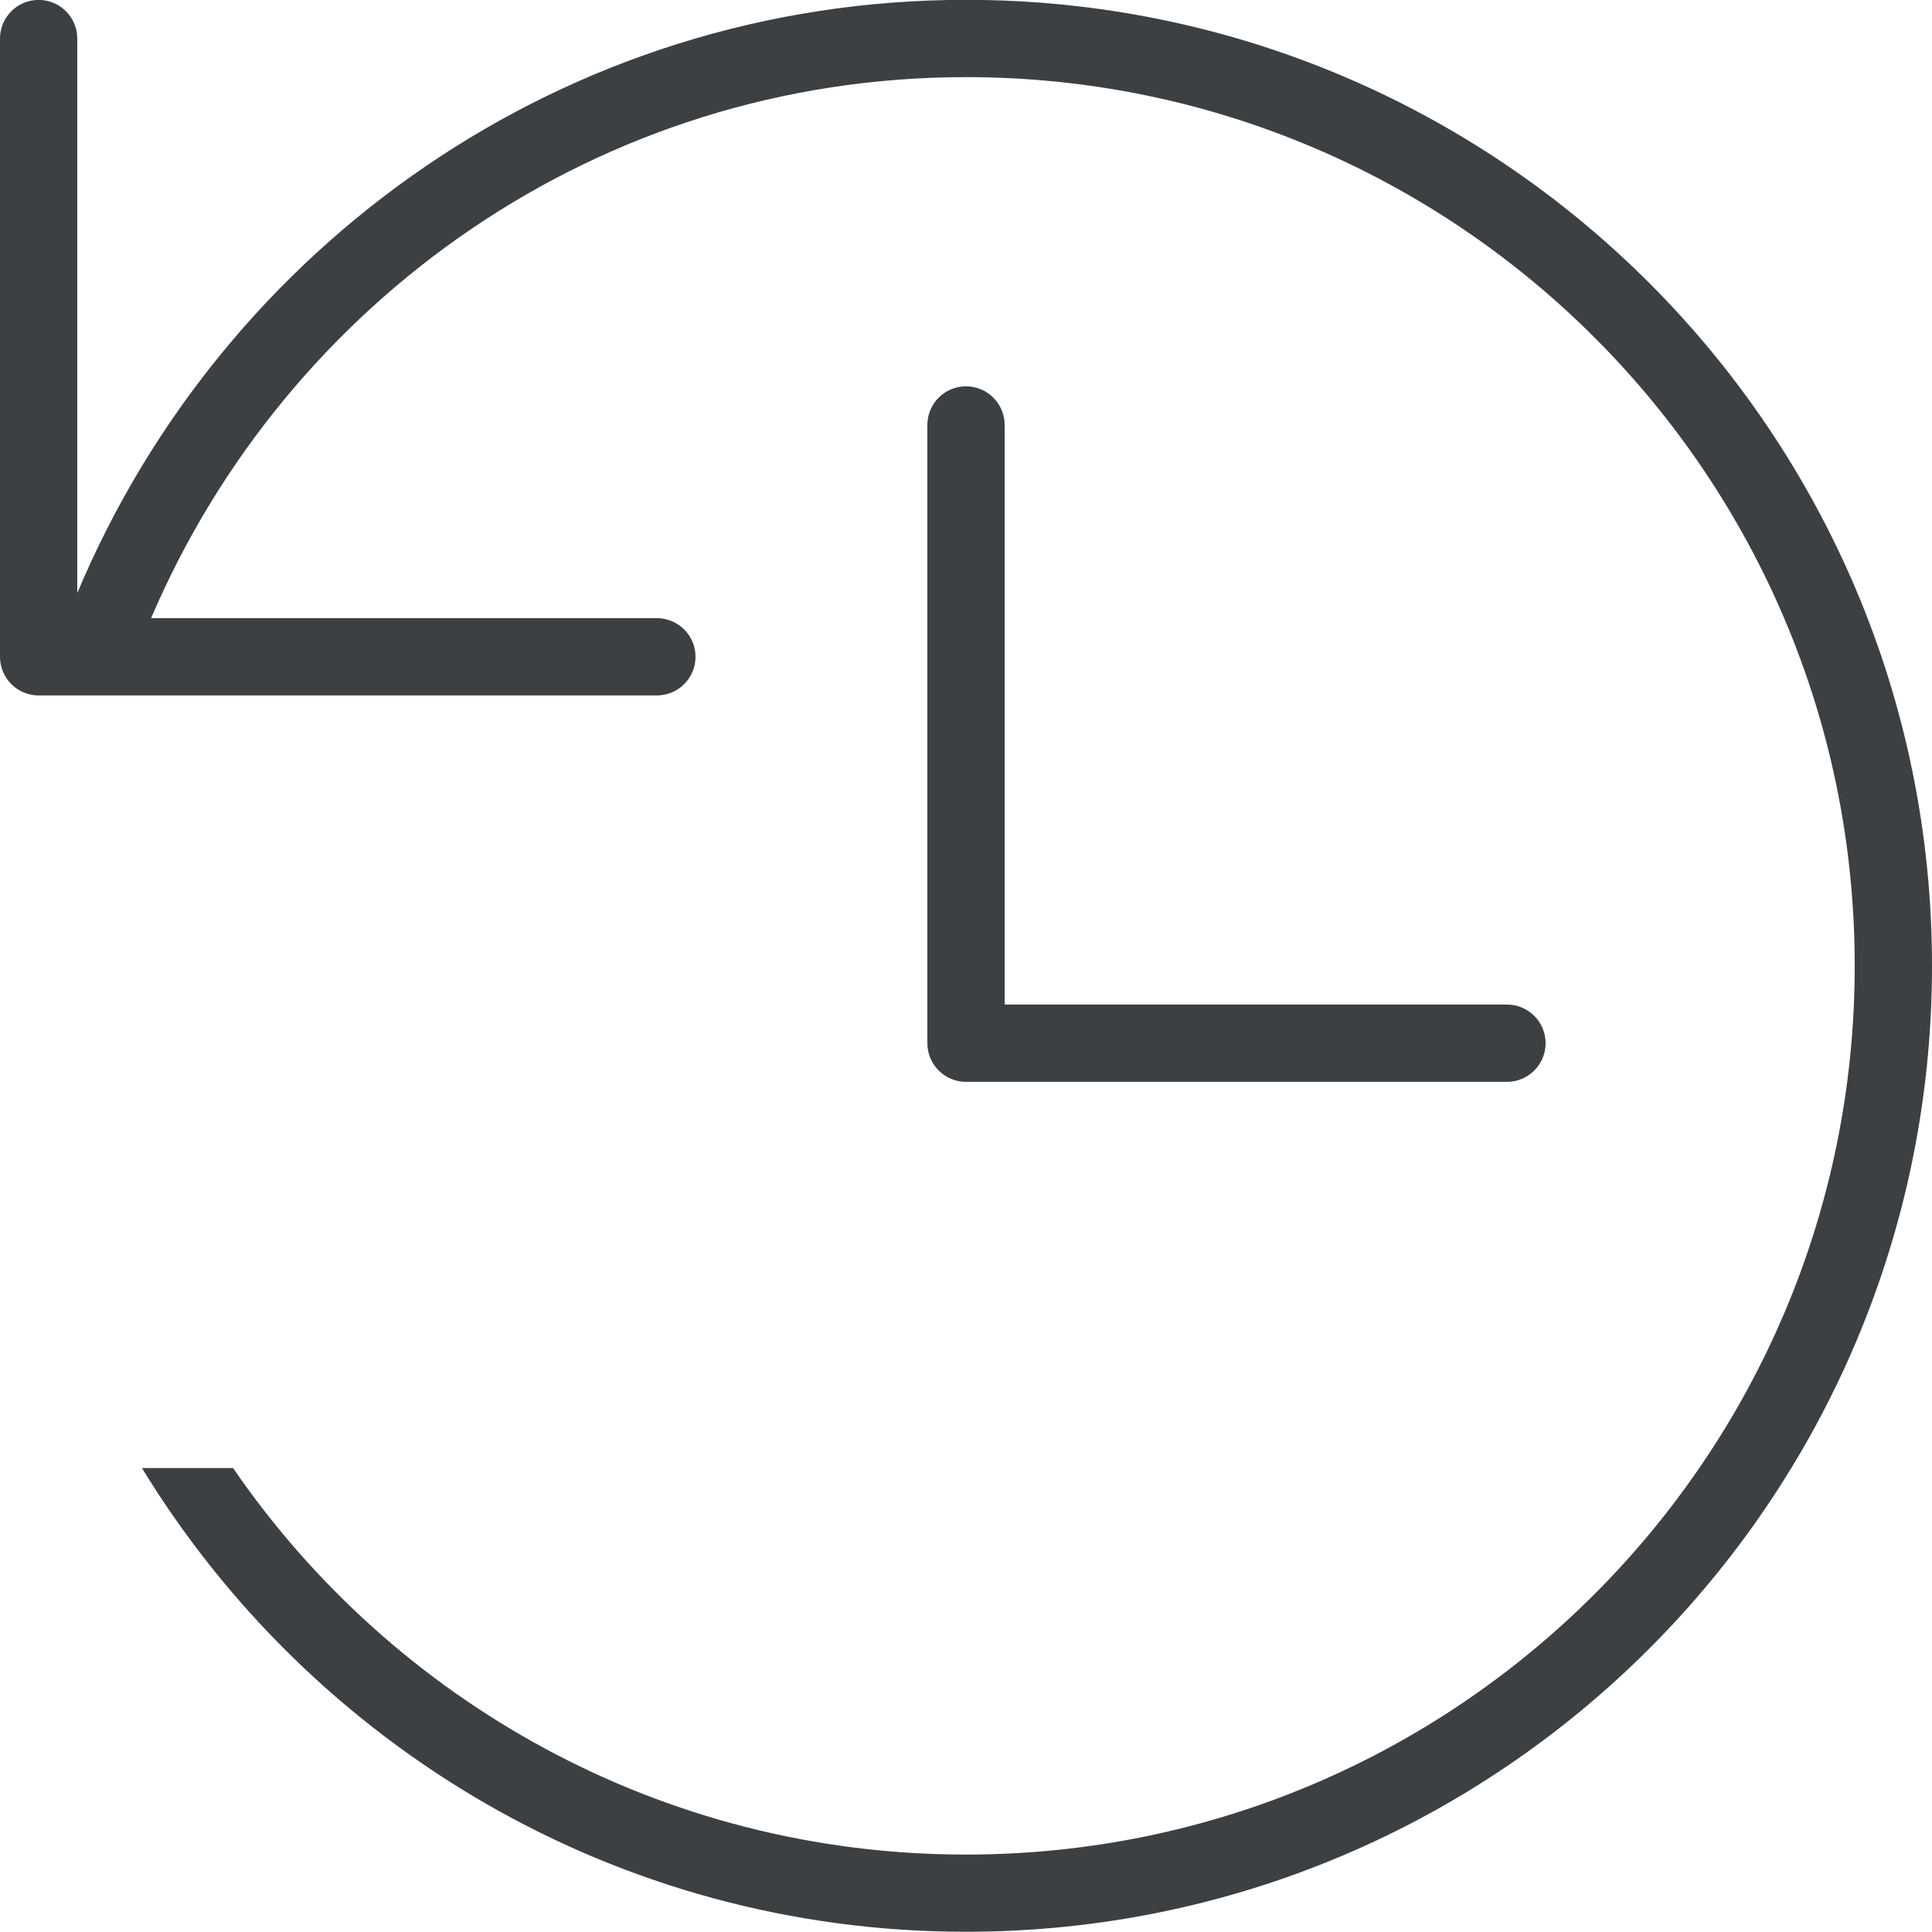 <svg xmlns="http://www.w3.org/2000/svg" xmlns:xlink="http://www.w3.org/1999/xlink" preserveAspectRatio="xMidYMid" width="25" height="25" viewBox="0 0 25 25">
  <defs>
    <style>
      .cls-1 {
        fill: #3c4042;
        fill-rule: evenodd;
      }
    </style>
  </defs>
  <path d="M13.000,5.499 L13.000,12.999 L19.500,12.999 C19.776,12.999 20.000,13.223 20.000,13.499 C20.000,13.775 19.776,13.999 19.500,13.999 L12.500,13.999 C12.224,13.999 12.000,13.775 12.000,13.499 L12.000,5.499 C12.000,5.223 12.224,4.999 12.500,4.999 C12.776,4.999 13.000,5.223 13.000,5.499 ZM12.500,24.997 C7.980,24.997 4.033,22.591 1.837,18.997 L3.016,18.997 C5.088,22.015 8.561,23.998 12.500,23.998 C18.851,23.998 24.000,18.849 24.000,12.497 C24.000,6.146 18.851,0.998 12.500,0.998 C7.752,0.998 3.709,3.893 1.955,7.999 L8.500,7.999 C8.776,7.999 9.000,8.223 9.000,8.499 C9.000,8.775 8.776,8.999 8.500,8.999 L0.500,8.999 C0.224,8.999 -0.000,8.775 -0.000,8.499 L-0.000,0.499 C-0.000,0.223 0.224,-0.001 0.500,-0.001 C0.776,-0.001 1.000,0.223 1.000,0.499 L1.000,7.674 C2.890,3.172 7.312,-0.002 12.500,-0.002 C19.403,-0.002 25.000,5.594 25.000,12.497 C25.000,19.401 19.403,24.997 12.500,24.997 Z" class="cls-1"/>
</svg>
